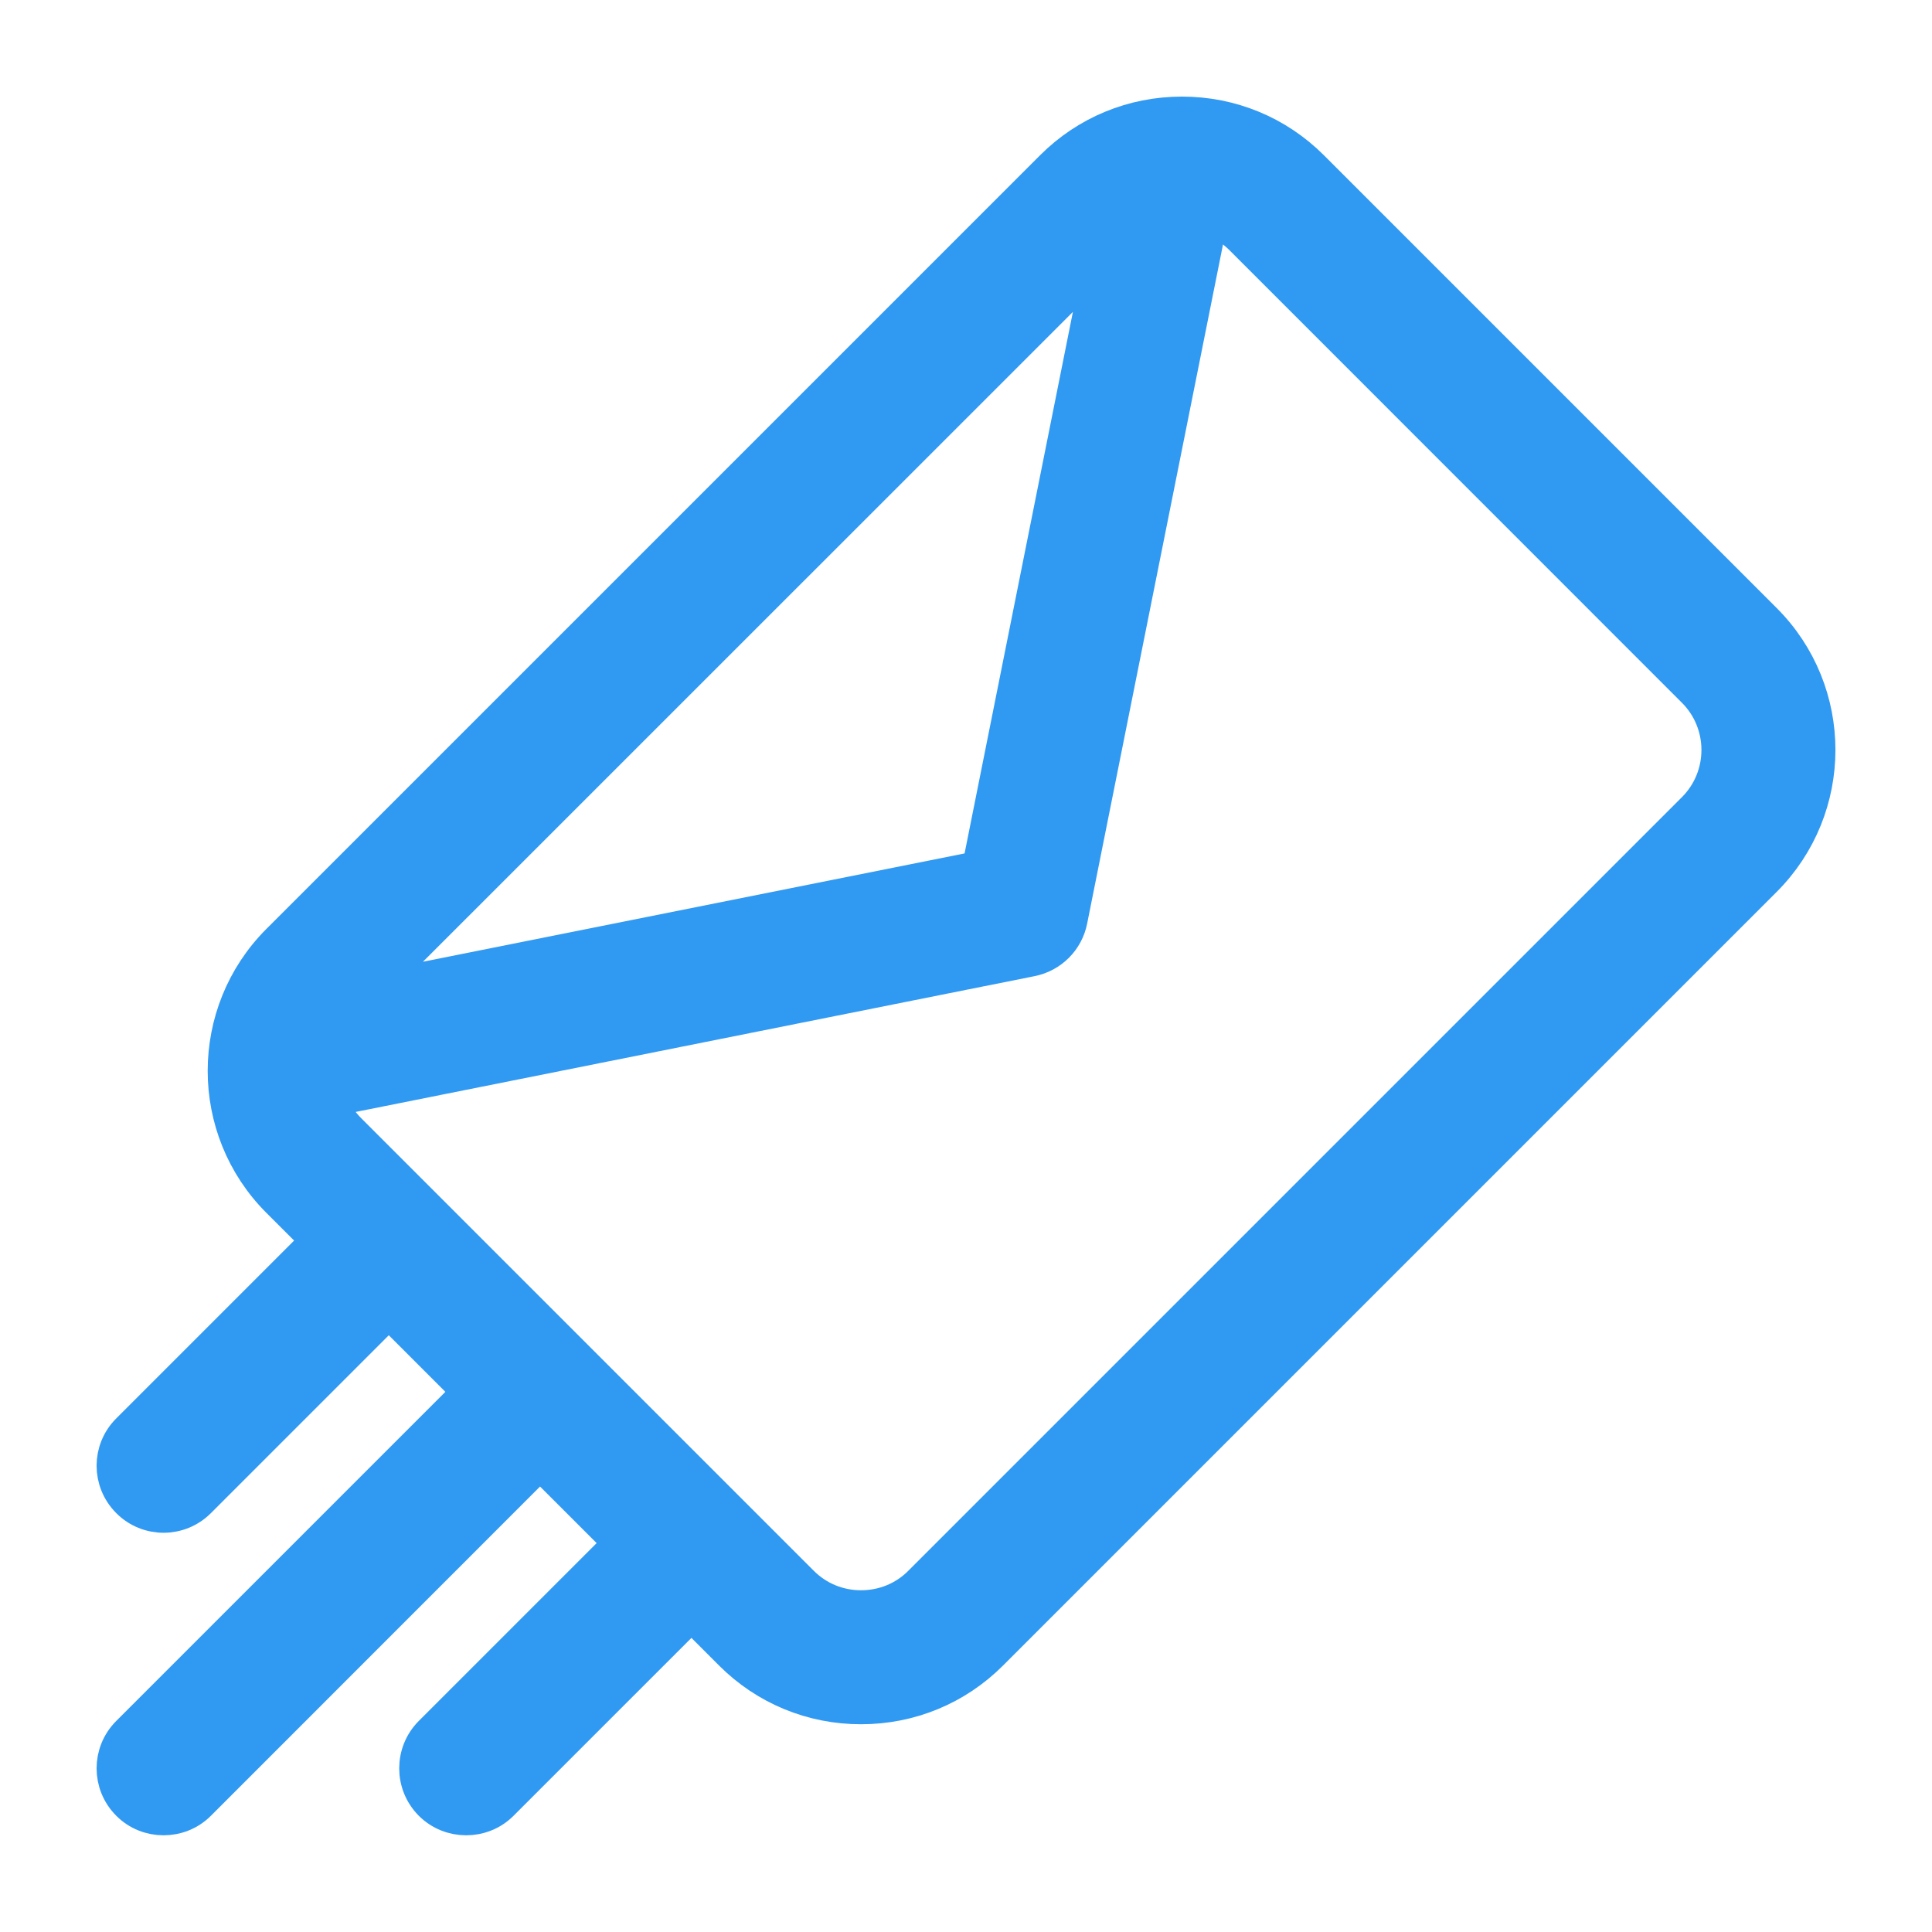 <svg width="17" height="17" viewBox="0 0 17 17" fill="none" xmlns="http://www.w3.org/2000/svg">
<path d="M15.527 5.456L11.543 1.472C11.239 1.168 10.833 1 10.401 1C9.968 1 9.562 1.168 9.258 1.472L2.45 8.28C1.82 8.91 1.82 9.936 2.45 10.566L2.8 10.916L1.129 12.587C0.957 12.758 0.957 13.036 1.129 13.208C1.214 13.294 1.327 13.337 1.439 13.337C1.552 13.337 1.664 13.294 1.75 13.208L3.421 11.537L4.131 12.247L1.129 15.249C0.957 15.421 0.957 15.699 1.129 15.871C1.214 15.957 1.327 15.999 1.439 15.999C1.552 15.999 1.664 15.957 1.75 15.871L4.752 12.868L5.462 13.578L3.791 15.249C3.62 15.421 3.62 15.699 3.791 15.871C3.877 15.957 3.99 15.999 4.102 15.999C4.215 15.999 4.327 15.957 4.413 15.871L6.084 14.2L6.434 14.55C6.738 14.854 7.144 15.022 7.576 15.022C8.009 15.022 8.415 14.854 8.719 14.55L15.527 7.742C16.158 7.111 16.158 6.086 15.527 5.456ZM9.685 2.288L8.615 7.637L3.265 8.707L9.685 2.288ZM14.906 7.12L8.098 13.928C7.96 14.067 7.774 14.143 7.576 14.143C7.379 14.143 7.194 14.067 7.055 13.928L5.063 11.936C5.063 11.936 5.063 11.936 5.063 11.936C5.063 11.936 5.063 11.936 5.063 11.936L3.732 10.605C3.732 10.605 3.732 10.605 3.732 10.605C3.732 10.605 3.732 10.605 3.732 10.605L3.071 9.944C2.993 9.866 2.936 9.774 2.9 9.677L9.075 8.442C9.249 8.407 9.385 8.271 9.419 8.097L10.654 1.923C10.754 1.959 10.845 2.017 10.922 2.093L14.906 6.078C15.193 6.365 15.193 6.833 14.906 7.12Z" fill="#3099F2" stroke="#3099F2" stroke-width="0.3"/>
</svg>
